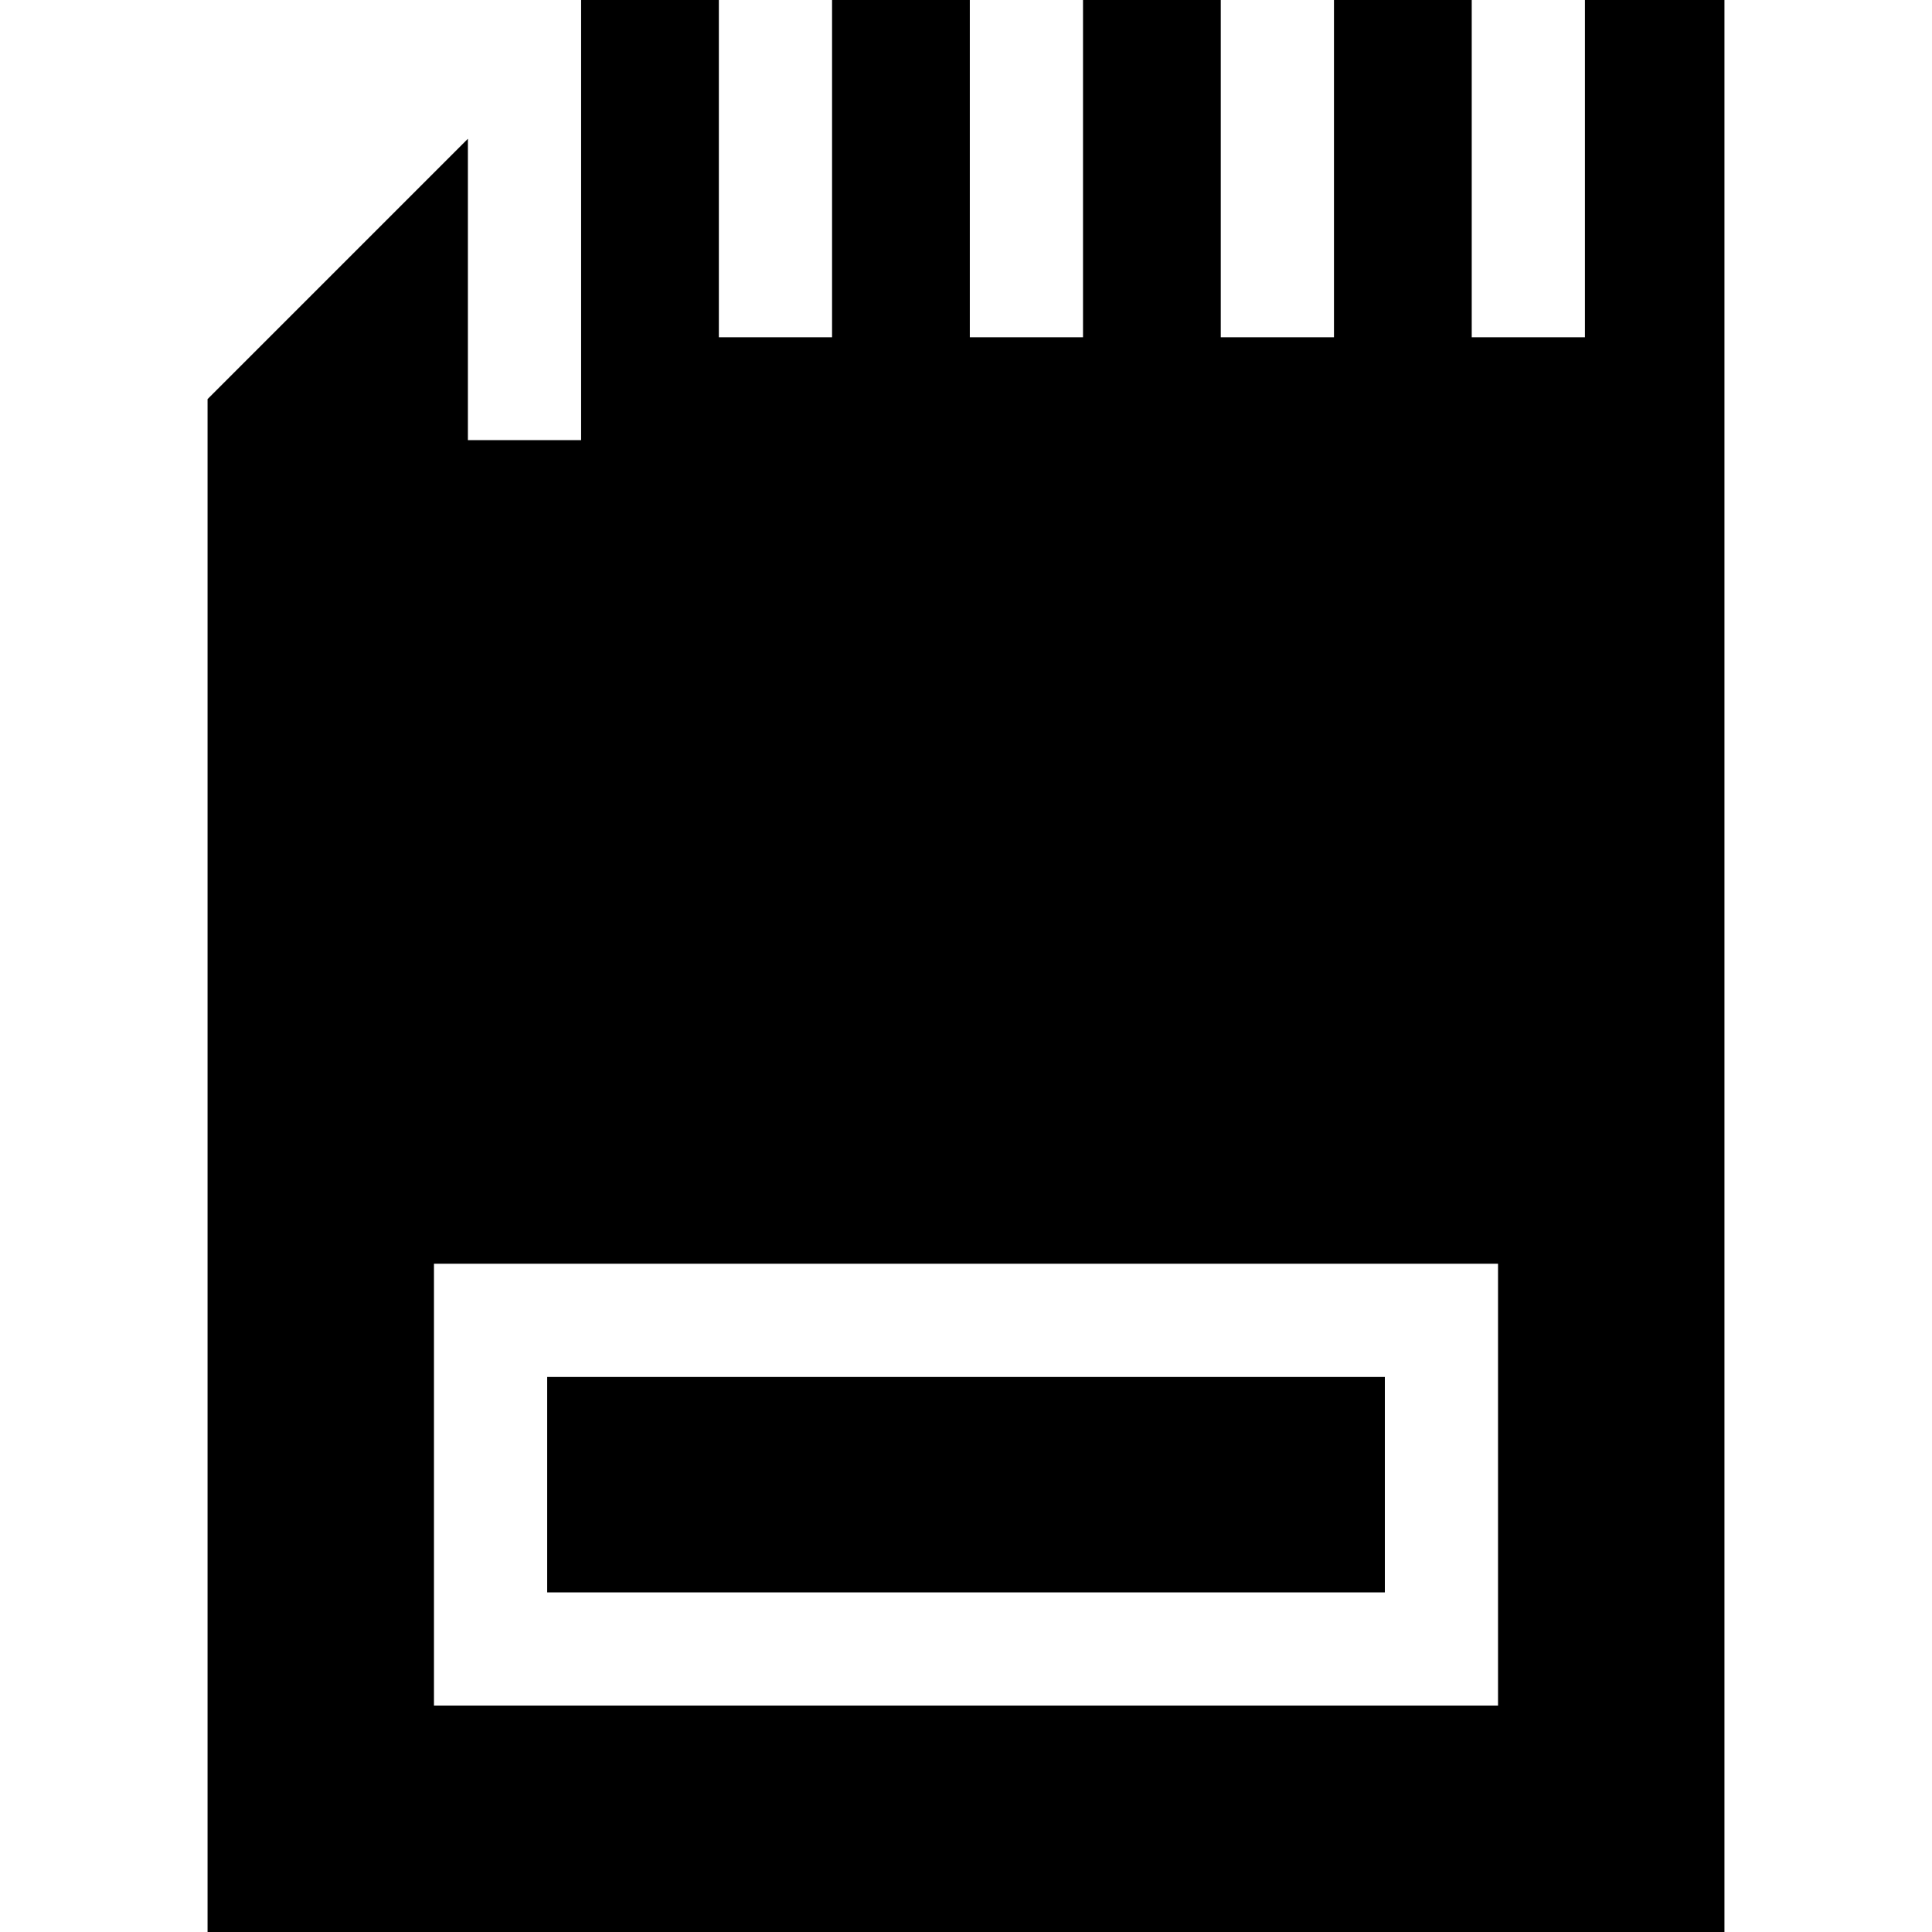 <?xml version="1.0" encoding="iso-8859-1"?>
<!-- Generator: Adobe Illustrator 19.0.0, SVG Export Plug-In . SVG Version: 6.00 Build 0)  -->
<svg version="1.1" id="Capa_1" xmlns="http://www.w3.org/2000/svg" xmlns:xlink="http://www.w3.org/1999/xlink" x="0px" y="0px"
	 viewBox="0 0 512 512" style="enable-background:new 0 0 512 512;" xml:space="preserve">
<g>
	<g>
		<rect x="145.01" y="364.91" width="221.99" height="57.09"/>
	</g>
</g>
<g>
	<g>
		<path d="M420.023,0v89.369h-30V0h-36.506v89.369h-30V0h-36.506v89.369h-30V0h-36.506v89.369h-30V0H154v6.769v109.873h-30V36.769
			l-68.996,68.997V512h401.992V0H420.023z M115.007,451.996v-117.09h281.986v117.09H115.007z"/>
	</g>
</g>
<g>
</g>
<g>
</g>
<g>
</g>
<g>
</g>
<g>
</g>
<g>
</g>
<g>
</g>
<g>
</g>
<g>
</g>
<g>
</g>
<g>
</g>
<g>
</g>
<g>
</g>
<g>
</g>
<g>
</g>
</svg>
